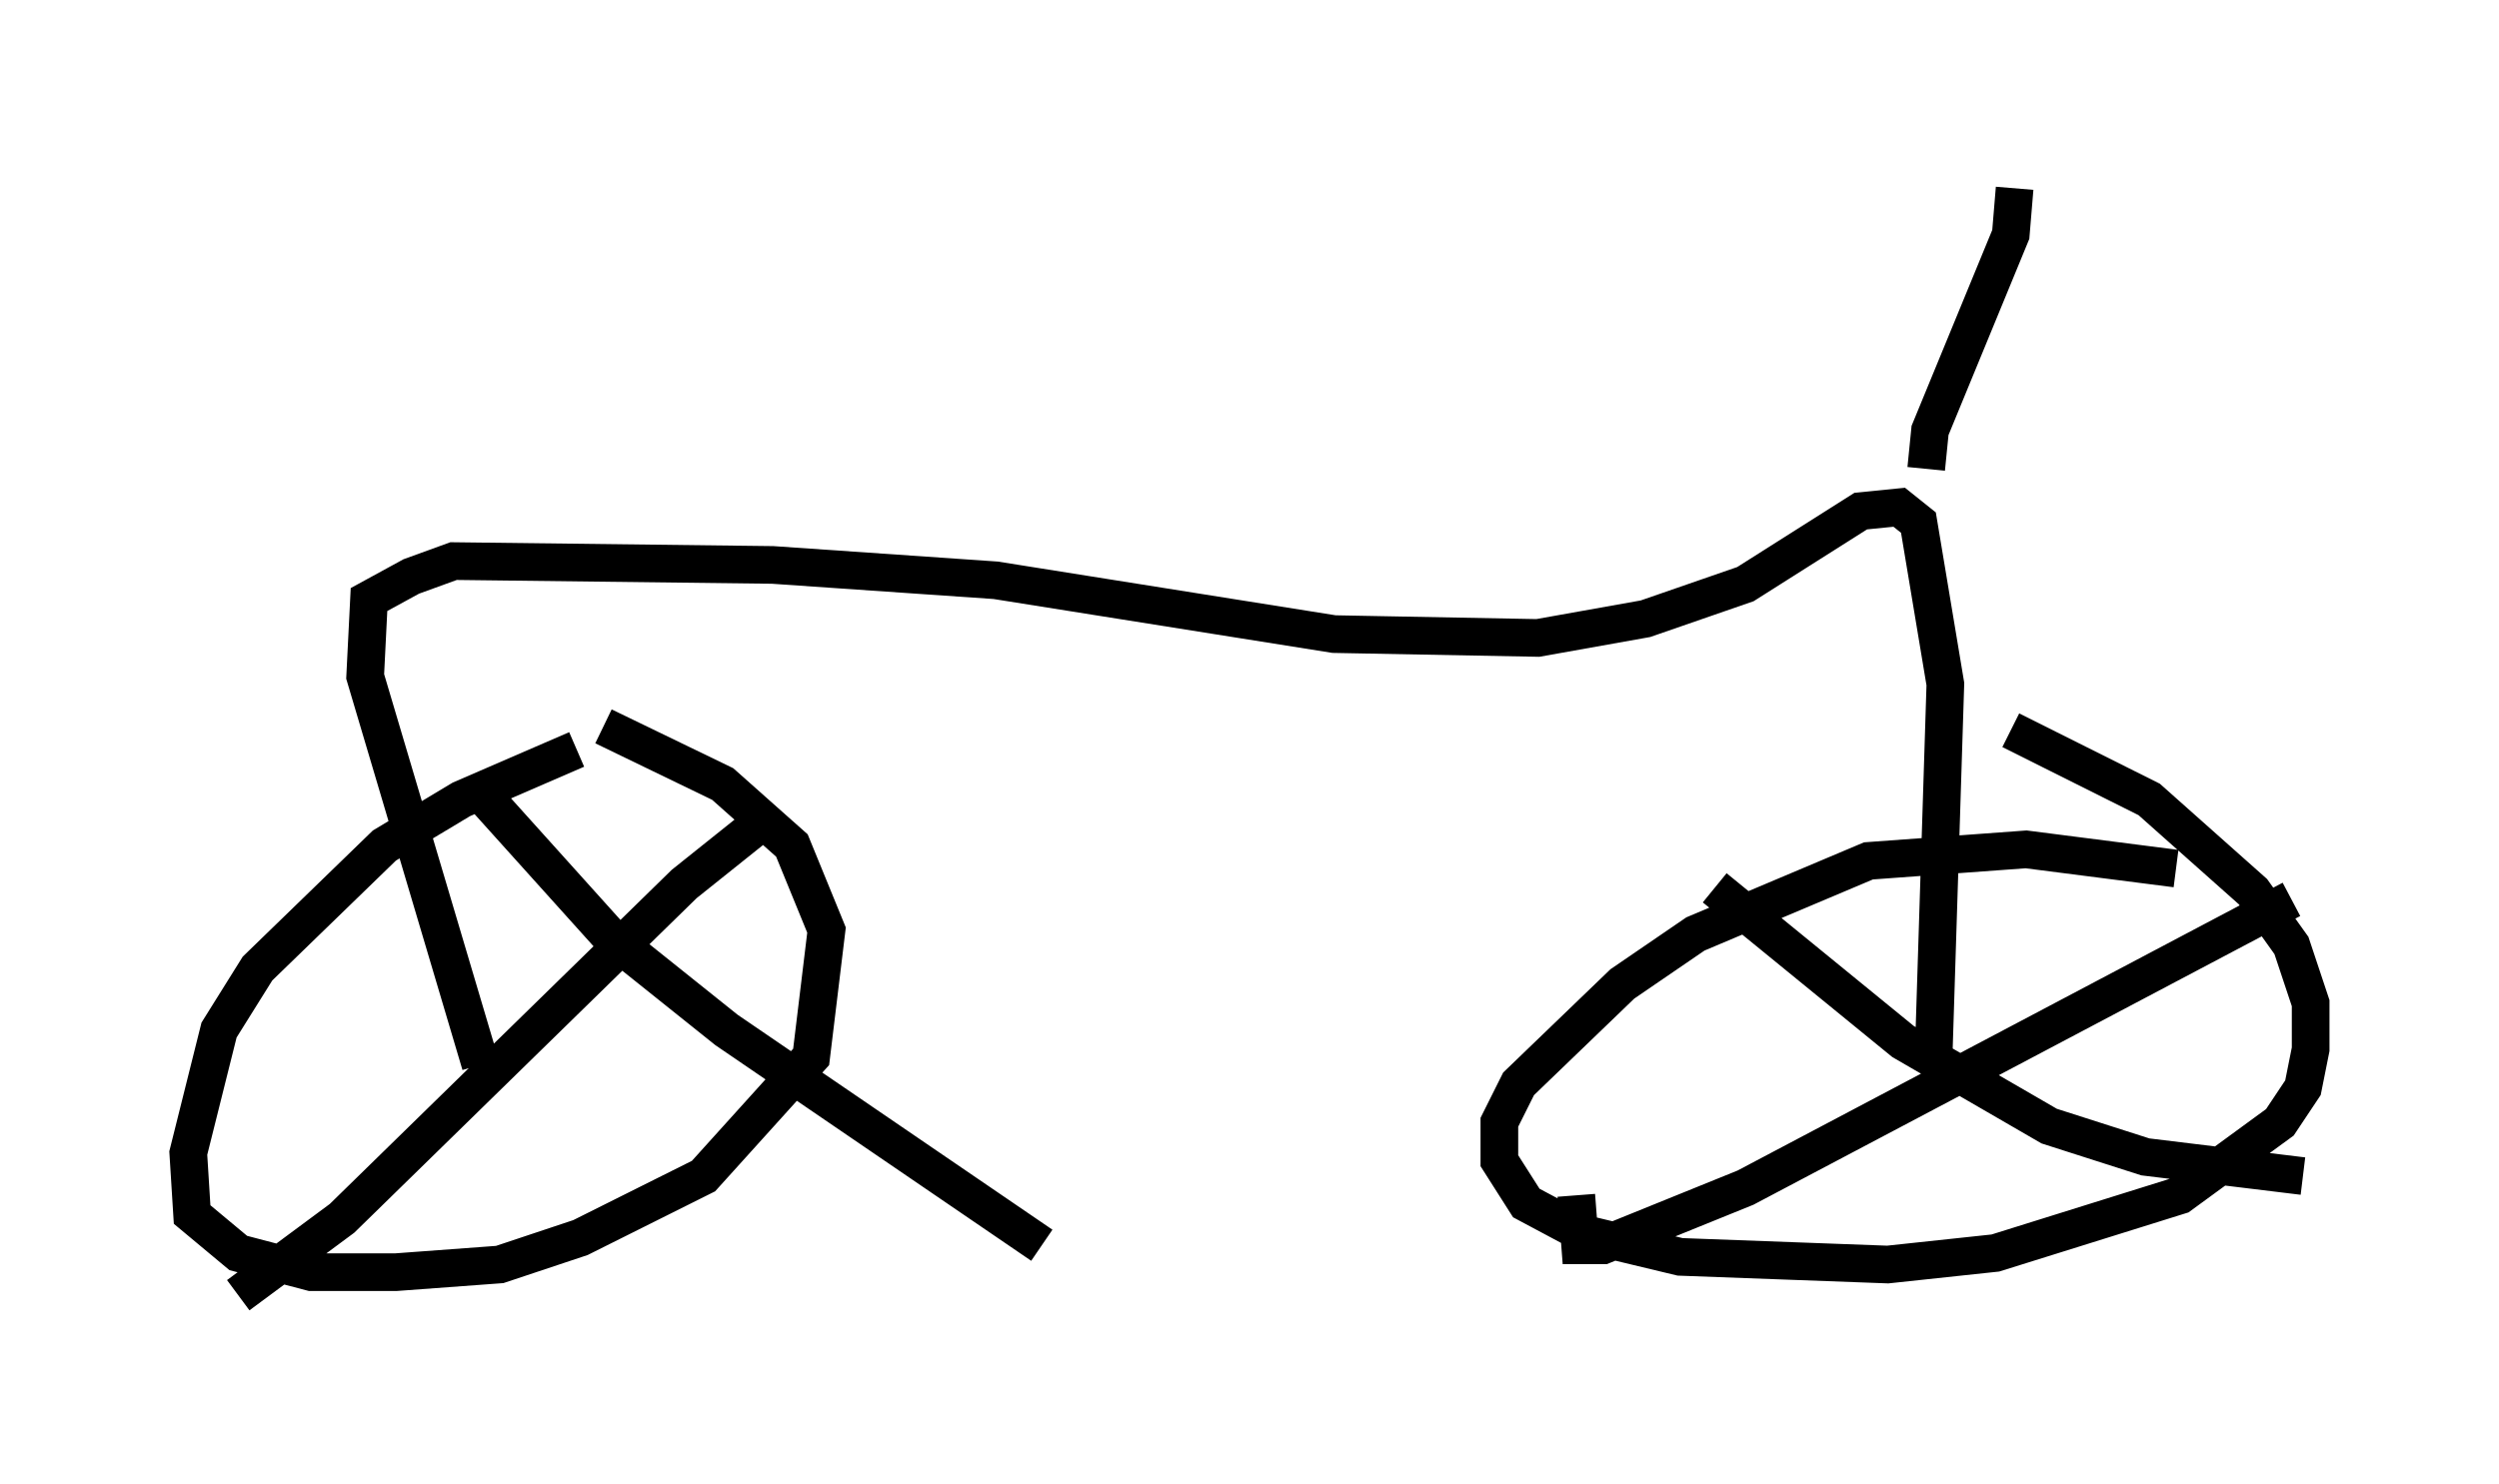 <?xml version="1.0" encoding="utf-8" ?>
<svg baseProfile="full" height="39.4" version="1.1" width="66.351" xmlns="http://www.w3.org/2000/svg" xmlns:ev="http://www.w3.org/2001/xml-events" xmlns:xlink="http://www.w3.org/1999/xlink"><defs /><rect fill="white" height="39.4" width="66.351" x="0" y="0" /><path d="M16.842, 19.904 m-1.531, 0.0 l-3.063, 1.327 -2.042, 1.225 l-3.369, 3.267 -1.021, 1.633 l-0.817, 3.267 0.102, 1.633 l1.225, 1.021 1.94, 0.51 l2.246, 0.0 2.756, -0.204 l2.144, -0.715 3.267, -1.633 l2.858, -3.165 0.408, -3.369 l-0.919, -2.246 -1.838, -1.633 l-3.165, -1.531 m41.753, 3.777 l-3.981, -0.51 -4.185, 0.306 l-4.594, 1.94 -1.94, 1.327 l-2.756, 2.654 -0.51, 1.021 l0.0, 1.021 0.715, 1.123 l1.531, 0.817 2.552, 0.613 l5.513, 0.204 2.858, -0.306 l4.9, -1.531 2.654, -1.94 l0.613, -0.919 0.204, -1.021 l0.0, -1.225 -0.51, -1.531 l-1.021, -1.429 -2.756, -2.45 l-3.675, -1.838 m7.452, 4.492 l-14.496, 7.656 -3.777, 1.531 l-0.613, 0.0 -0.102, -1.327 m3.675, -8.167 l5.002, 4.083 3.879, 2.246 l2.552, 0.817 4.185, 0.51 m-40.936, -9.392 l-2.042, 1.633 -9.086, 8.881 l-2.756, 2.042 m6.227, -13.577 l3.675, 4.083 3.063, 2.45 l8.371, 5.717 m23.684, -5.206 l0.306, -9.698 -0.715, -4.288 l-0.51, -0.408 -1.021, 0.102 l-3.063, 1.94 -2.654, 0.919 l-2.858, 0.51 -5.41, -0.102 l-8.983, -1.429 -5.921, -0.408 l-8.473, -0.102 -1.123, 0.408 l-1.123, 0.613 -0.102, 2.042 l3.063, 10.311 m38.384, -15.823 l0.102, -1.021 2.144, -5.206 l0.102, -1.225 " fill="none" stroke="black" stroke-width="1" /></svg>